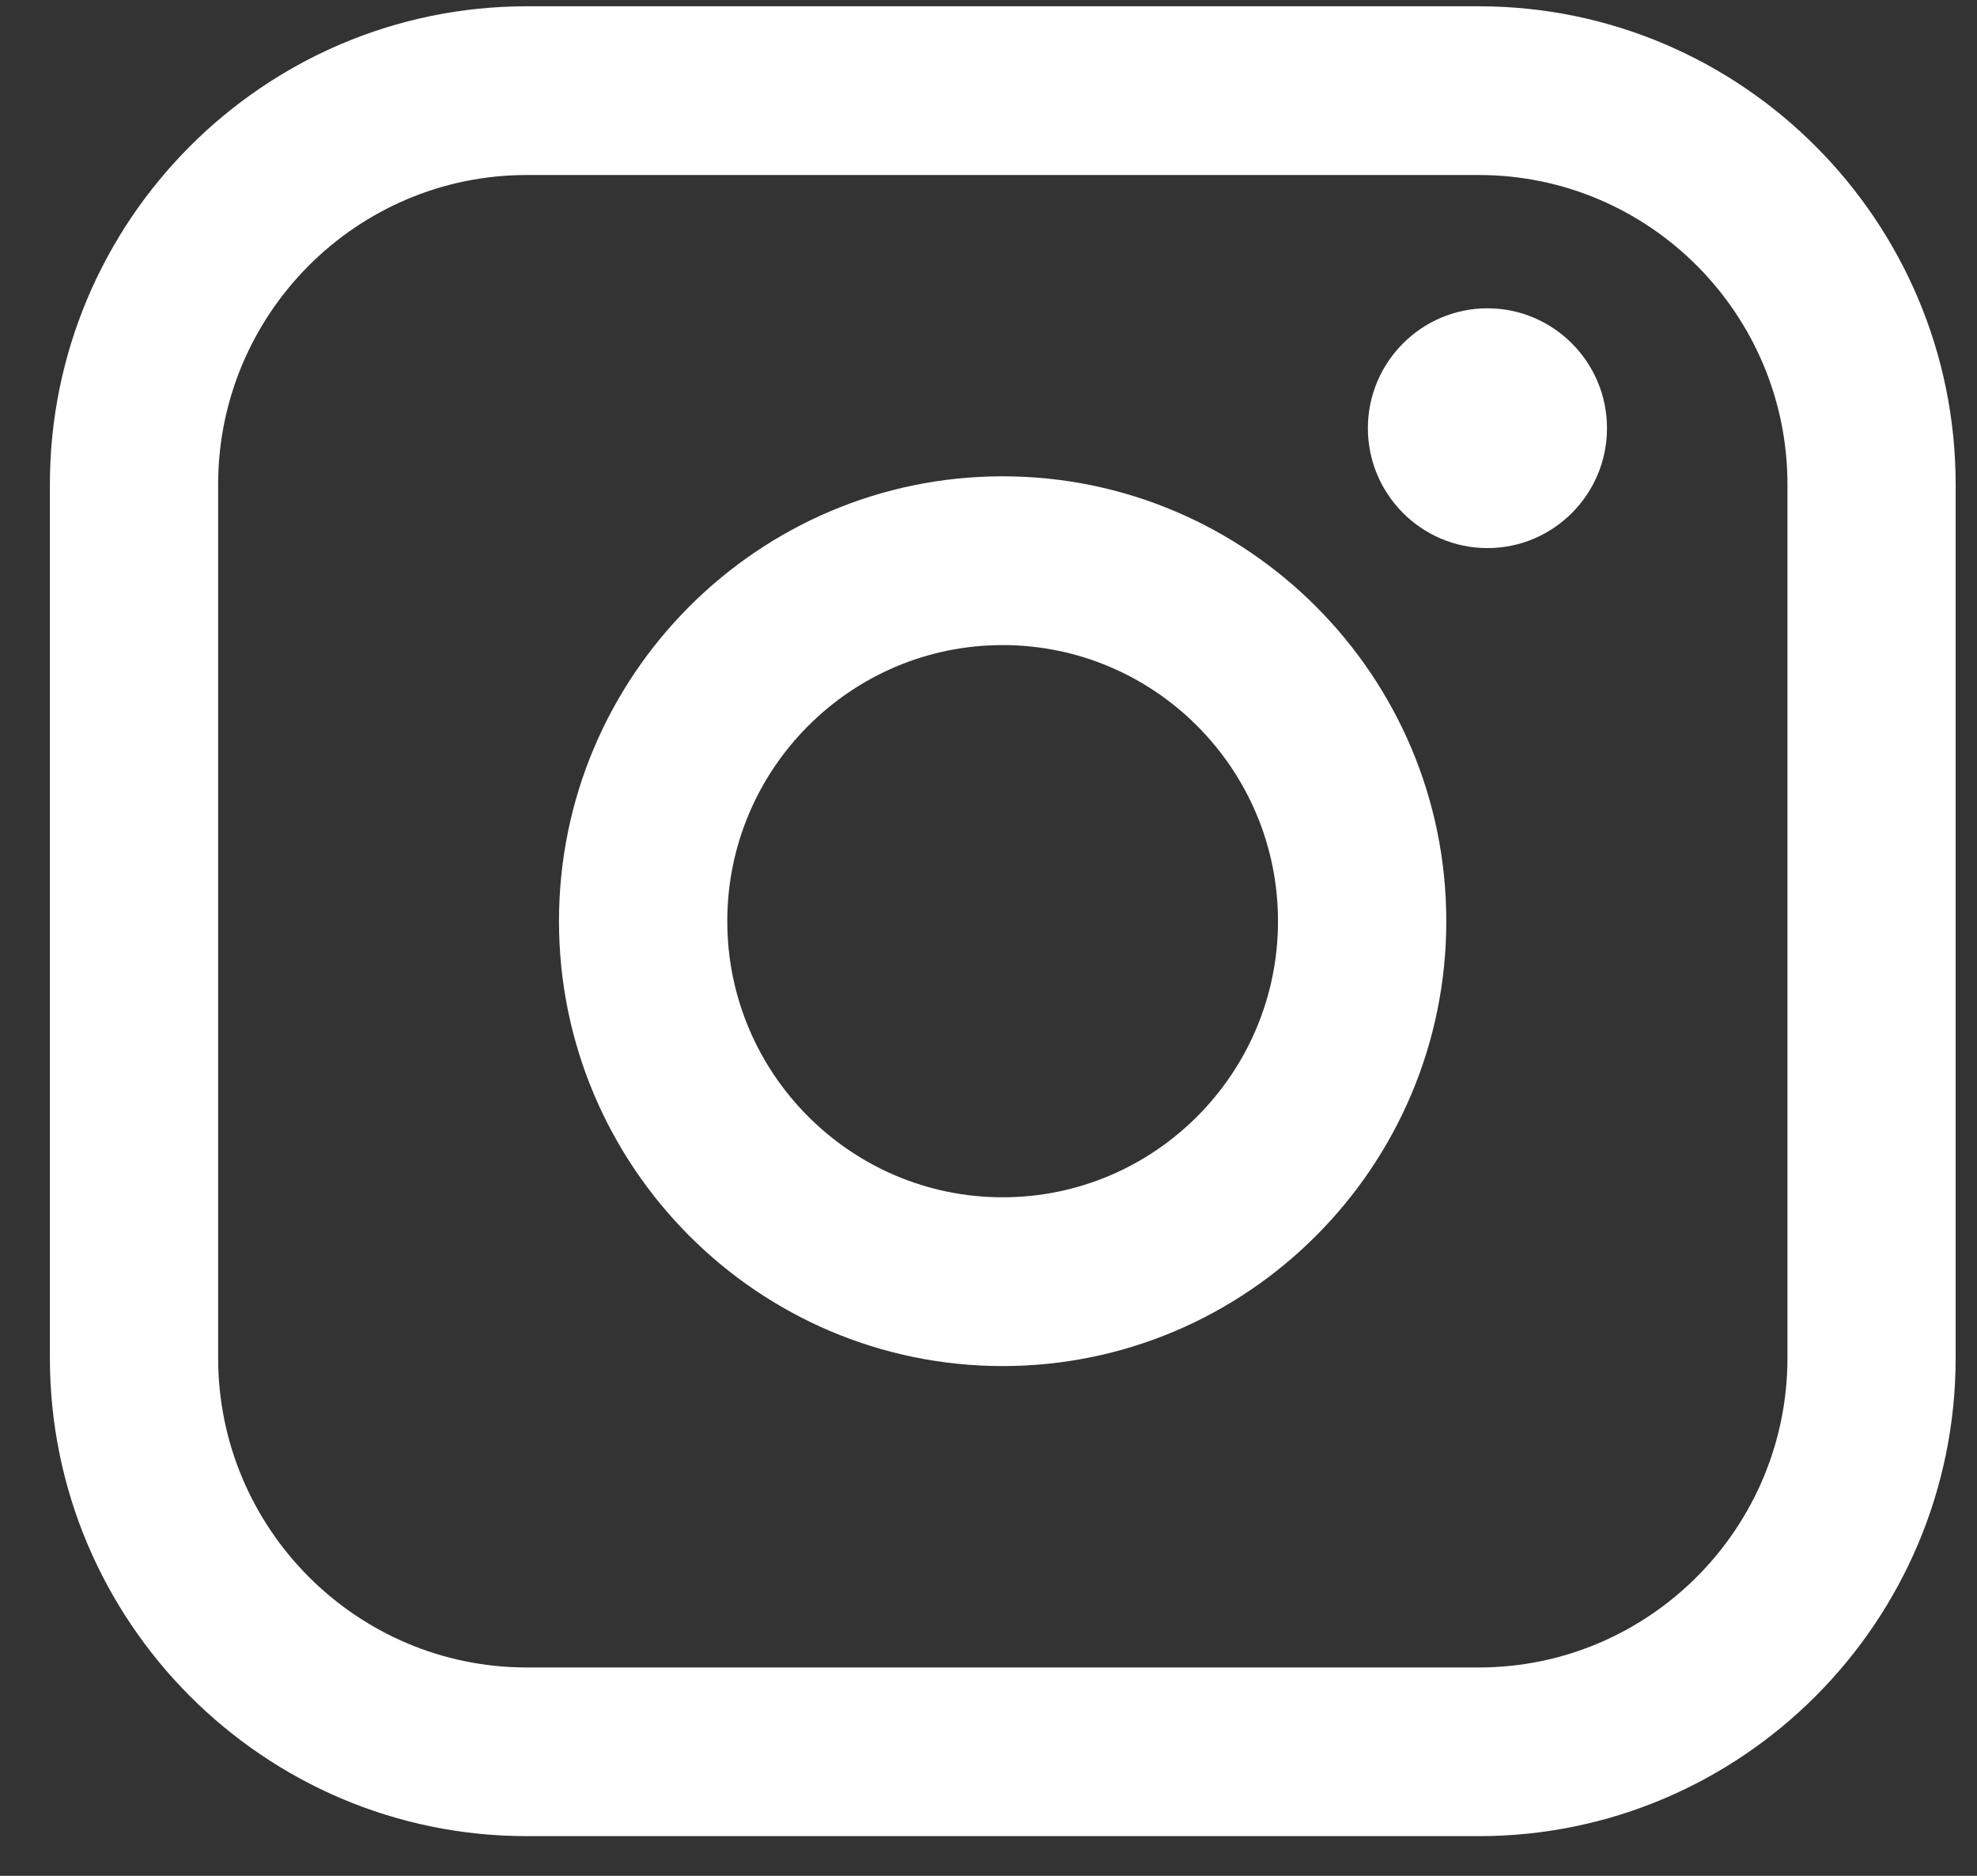 <svg xmlns="http://www.w3.org/2000/svg" width="39" height="37" viewBox="0 0 39 37" fill="none"><rect x="0" y="0" width="39" height="37" fill="#333333" stroke="none"/><path d="M29.172 0.124H10.392C5.204 0.124 0.984 4.355 0.984 9.557V26.784C0.984 31.986 5.204 36.217 10.392 36.217H29.172C34.36 36.217 38.579 31.986 38.579 26.784V9.557C38.579 4.355 34.36 0.124 29.172 0.124ZM4.303 9.557C4.303 6.19 7.034 3.452 10.392 3.452H29.172C32.53 3.452 35.261 6.19 35.261 9.557V26.784C35.261 30.151 32.53 32.89 29.172 32.89H10.392C7.034 32.89 4.303 30.151 4.303 26.784V9.557Z" fill="white"></path><path d="M19.779 26.945C24.605 26.945 28.531 23.009 28.531 18.17C28.531 13.331 24.605 9.395 19.779 9.395C14.954 9.395 11.027 13.331 11.027 18.17C11.027 23.009 14.954 26.945 19.779 26.945ZM19.779 12.724C22.775 12.724 25.211 15.166 25.211 18.17C25.211 21.174 22.775 23.616 19.779 23.616C16.784 23.616 14.347 21.174 14.347 18.17C14.347 15.166 16.784 12.724 19.779 12.724Z" fill="white"></path><path d="M29.343 10.811C30.643 10.811 31.701 9.75 31.701 8.446C31.701 7.143 30.643 6.081 29.343 6.081C28.043 6.081 26.984 7.143 26.984 8.446C26.984 9.75 28.043 10.811 29.343 10.811Z" fill="white"></path></svg>